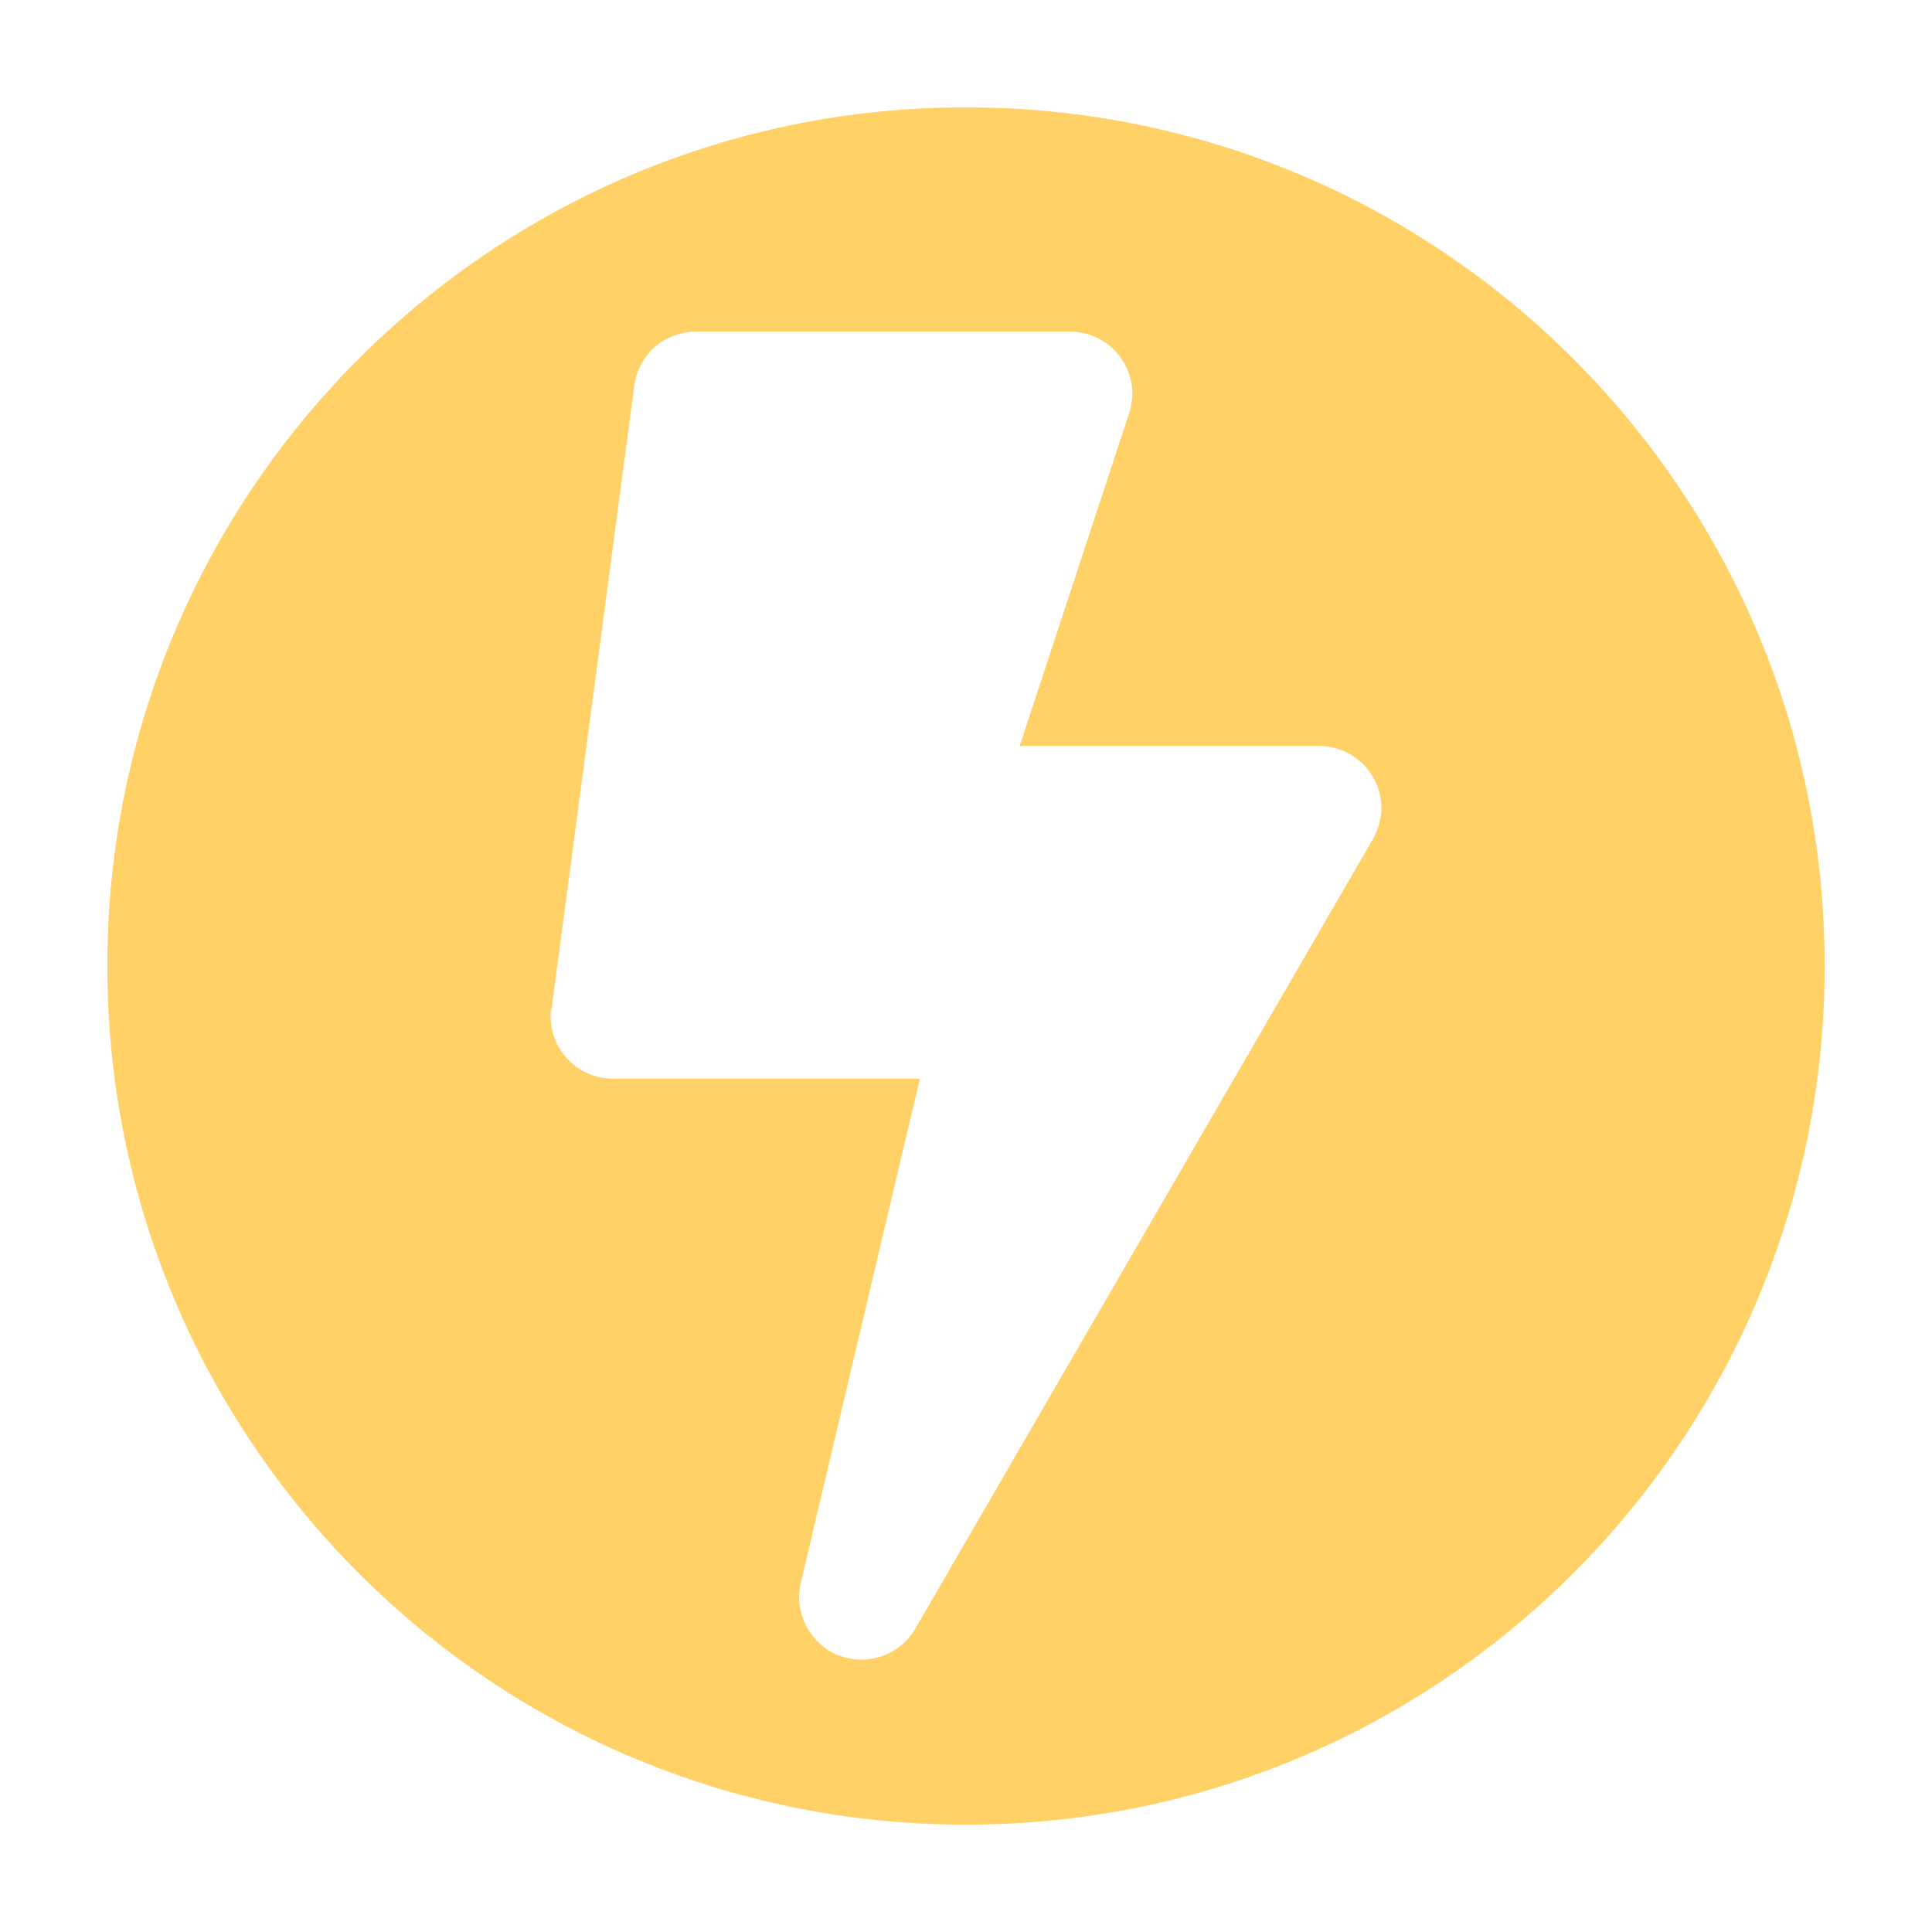 <svg xmlns="http://www.w3.org/2000/svg" version="1.1" xmlns:xlink="http://www.w3.org/1999/xlink" xmlns:svgjs="http://svgjs.com/svgjs" width="180" height="180"><svg version="1.1" id="SvgjsSvg1000" xmlns="http://www.w3.org/2000/svg" xmlns:xlink="http://www.w3.org/1999/xlink" x="0px" y="0px" viewBox="0 0 180 180" style="enable-background:new 0 0 180 180;" xml:space="preserve">
<style type="text/css">
	.st0{fill:#FFD166;}
</style>
<path class="st0" d="M90,10L90,10c-44.2,0-80,35.8-80,80l0,0c0,44.2,35.8,80,80,80l0,0c44.2,0,80-35.8,80-80l0,0l0,0
	C170,45.8,134.2,10,90,10L90,10z M127.9,78.2l-42.6,73.5c-1.6,2.8-5.1,3.7-7.9,2.2c-2.2-1.3-3.4-3.9-2.8-6.4l11.1-47H57.1
	c-3.2,0-5.8-2.6-5.8-5.8c0-0.3,0-0.5,0.1-0.8l7.7-58c0.4-2.9,2.8-5,5.8-5h34.8c3.2,0,5.8,2.6,5.8,5.8c0,0.5-0.1,1-0.2,1.5L95,69.5
	h27.9c3.2,0,5.8,2.6,5.8,5.8C128.7,76.3,128.4,77.3,127.9,78.2z"></path>
</svg><style>@media (prefers-color-scheme: light) { :root { filter: none; } }
</style></svg>